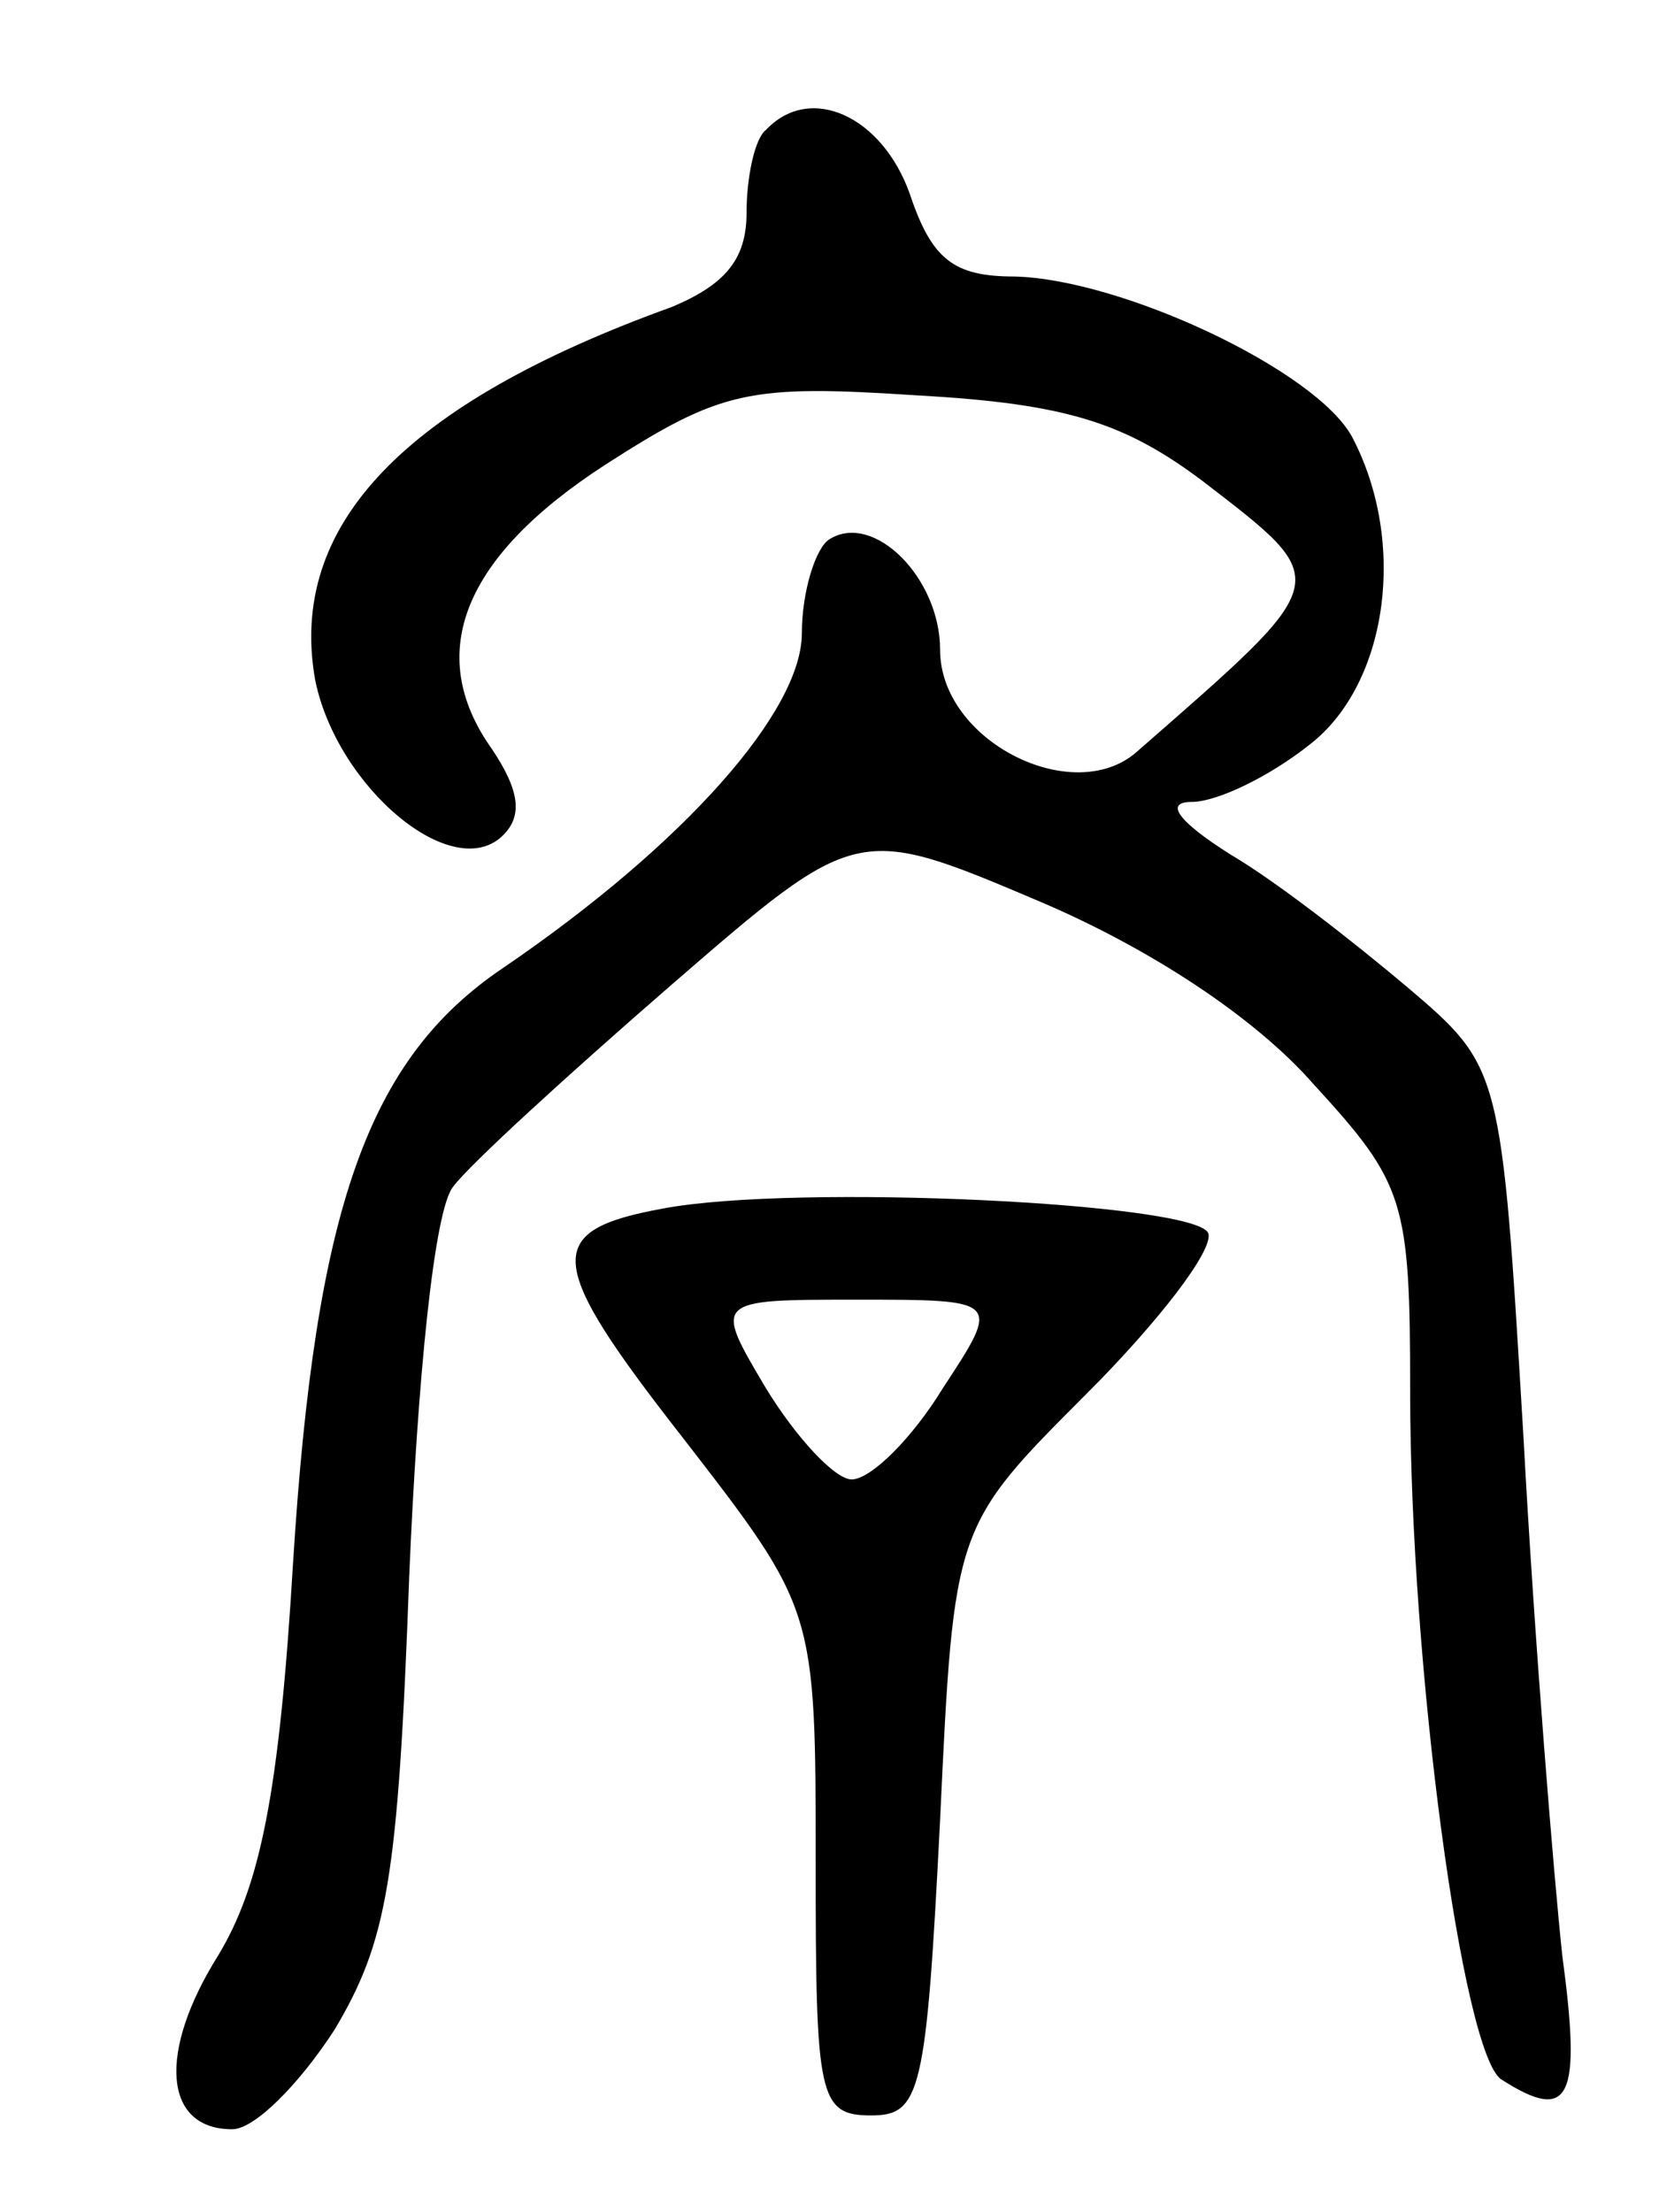<svg version="1.0" xmlns="http://www.w3.org/2000/svg"
 width="60pt" height="80pt" viewBox="0 0 60 80"
 preserveAspectRatio="xMidYMid meet">
<g transform="translate(0,80) scale(0.1,-0.1)"
fill="#000000" stroke="none">
<path d="M277 753 c-4 -3 -7 -17 -7 -30 0 -17 -8 -26 -27 -34 -97 -35 -139
-79 -129 -135 8 -39 50 -74 68 -56 7 7 6 16 -4 31 -25 35 -10 70 41 103 42 27
52 29 113 25 54 -3 75 -10 103 -31 48 -37 48 -35 -24 -98 -23 -20 -71 4 -71
37 0 26 -24 50 -40 40 -5 -3 -10 -19 -10 -34 0 -28 -42 -76 -108 -121 -49 -33
-68 -87 -76 -215 -5 -84 -12 -117 -27 -142 -22 -35 -20 -63 5 -63 8 0 24 16
37 36 19 32 23 54 27 164 3 71 9 133 16 141 6 8 41 40 79 73 67 58 67 58 133
30 40 -17 78 -42 99 -66 33 -36 35 -42 35 -111 0 -100 19 -240 33 -249 25 -16
29 -7 22 45 -3 28 -10 113 -14 187 -8 134 -8 134 -42 163 -19 16 -47 38 -64
48 -19 12 -24 19 -14 19 9 0 28 9 43 21 28 22 35 73 15 111 -13 24 -83 57
-122 58 -22 0 -30 6 -38 30 -10 28 -36 40 -52 23z"/>
<path d="M240 363 c-44 -8 -43 -19 7 -83 48 -62 48 -62 48 -154 0 -84 1 -91
20 -91 18 0 20 8 25 107 5 106 5 106 53 154 26 26 46 52 44 58 -4 11 -149 18
-197 9z m101 -65 c-11 -18 -26 -33 -33 -33 -6 0 -20 15 -31 33 -19 32 -19 32
33 32 52 0 52 0 31 -32z"/>
</g>
</svg>

